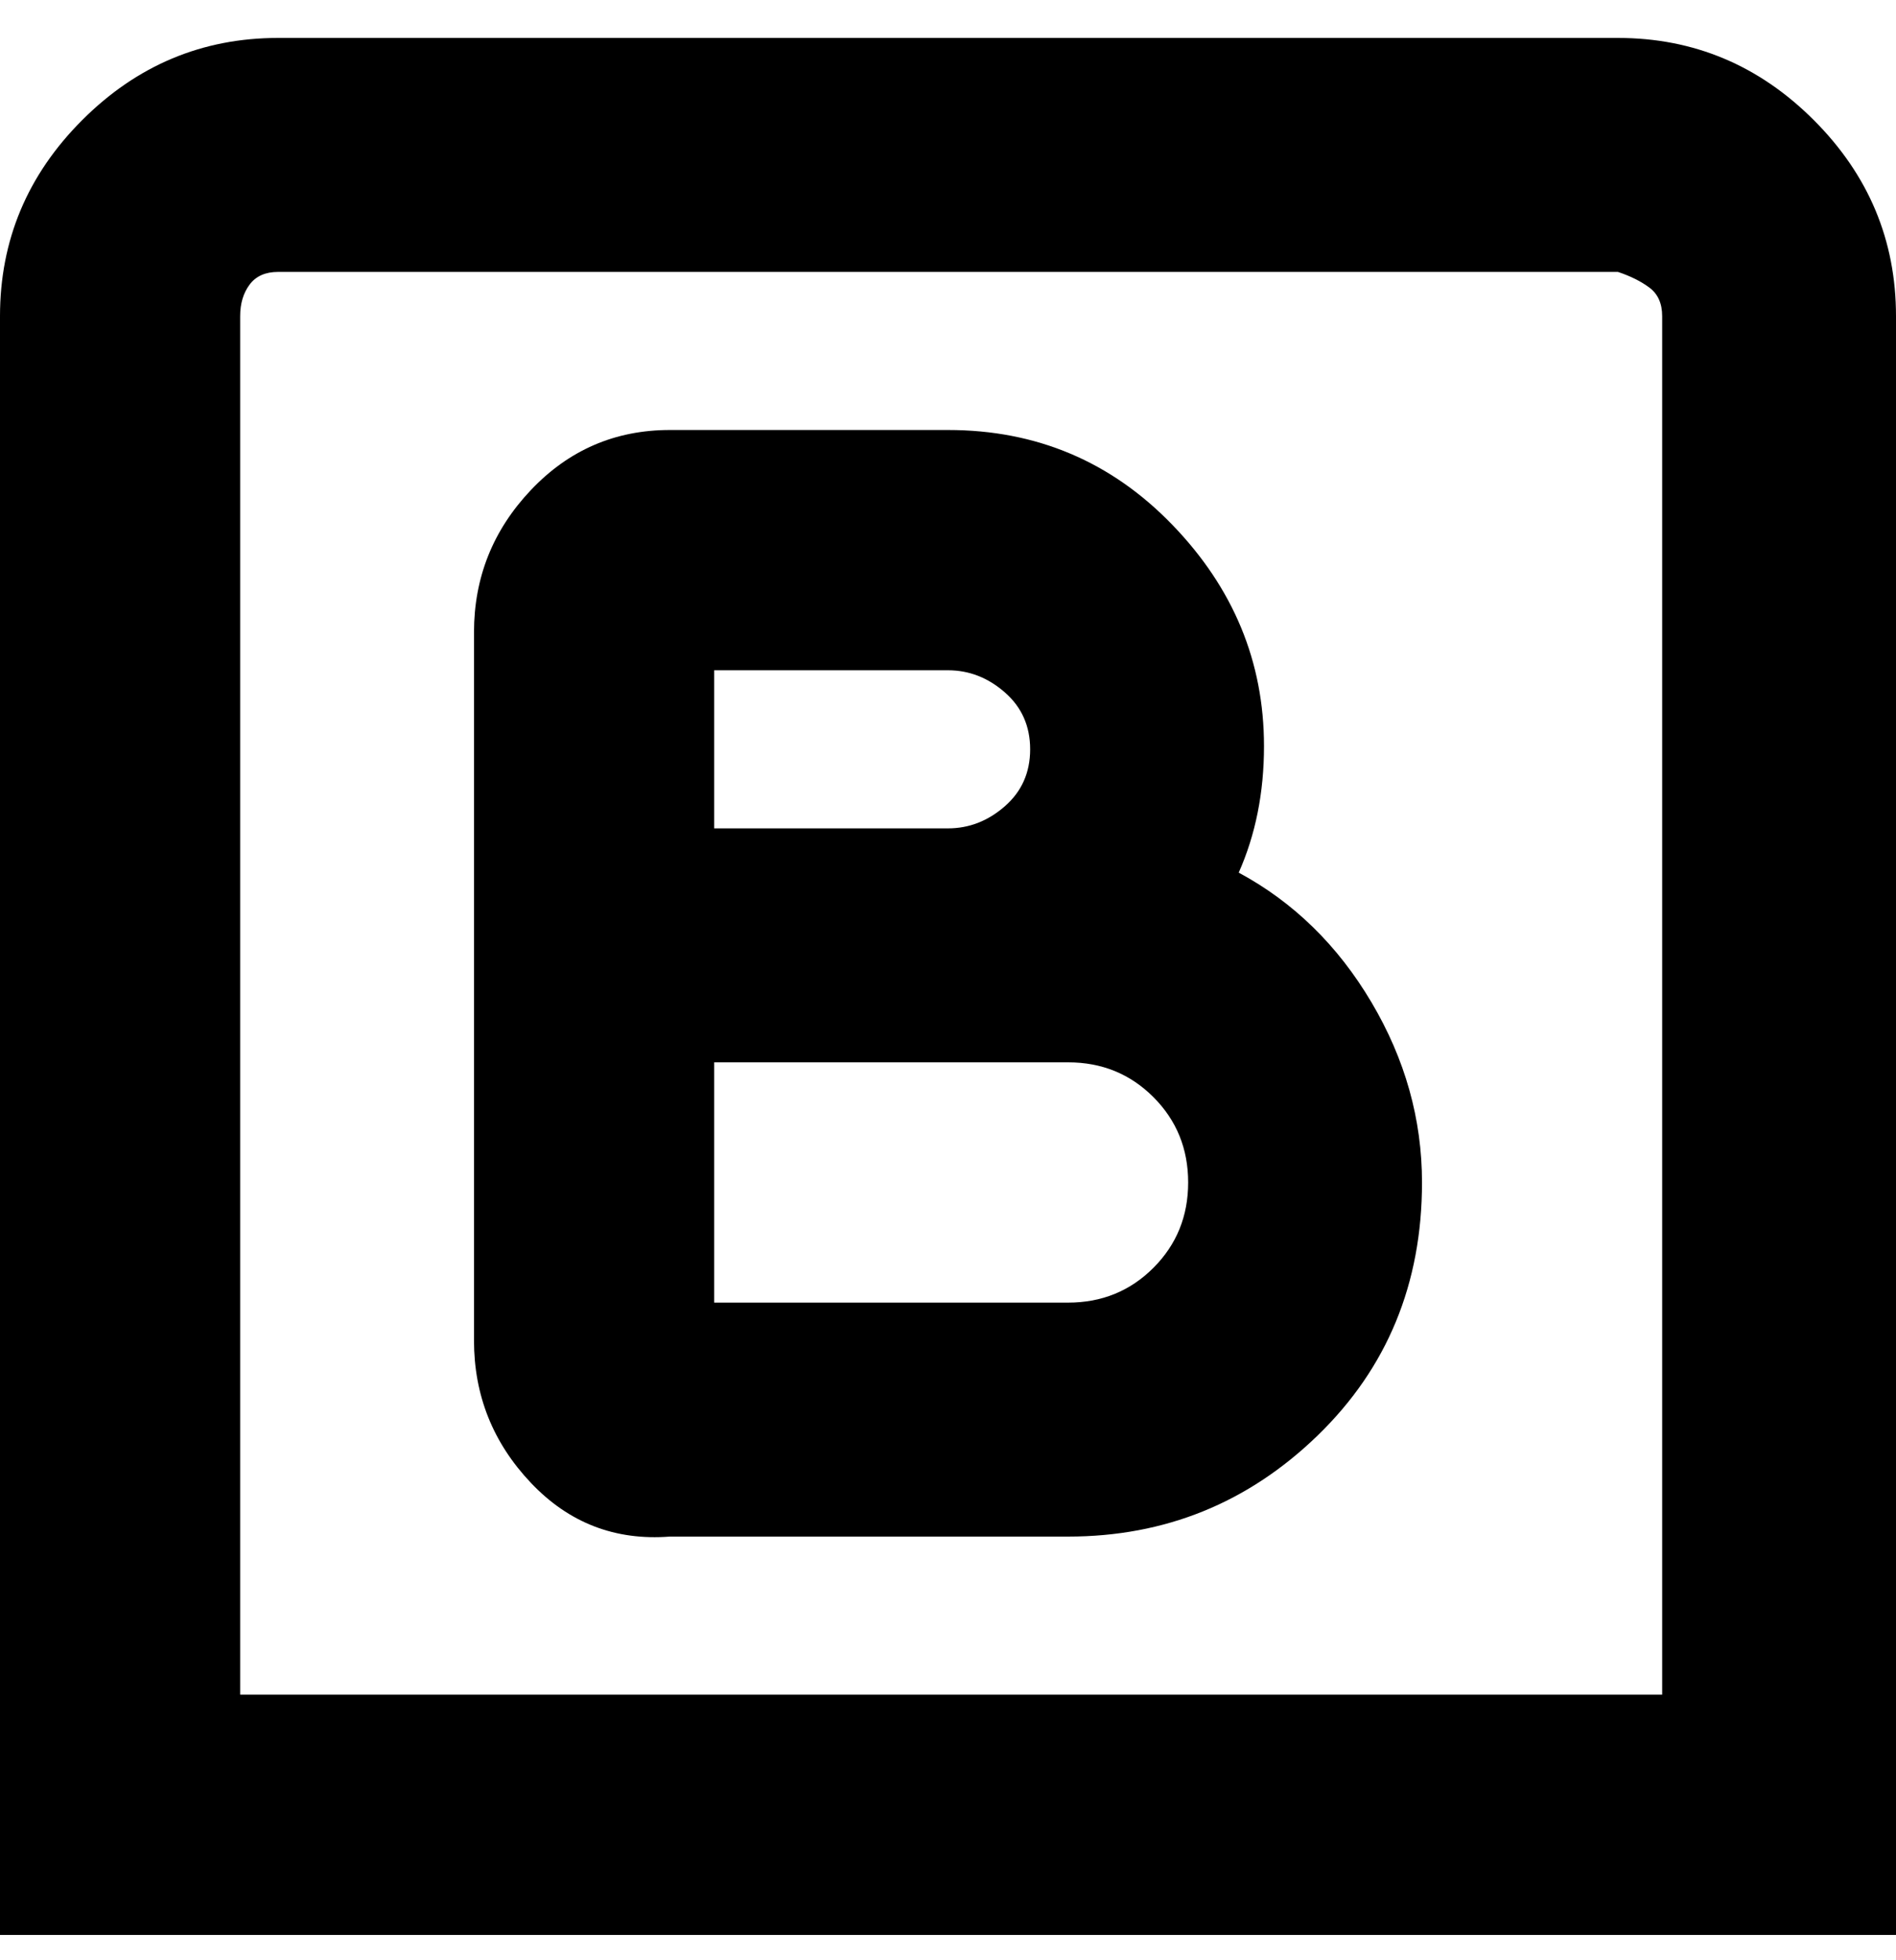 <svg viewBox="0 0 300 310" xmlns="http://www.w3.org/2000/svg"><path d="M256 6H44Q26 6 13 19T0 50v256h300V50q0-18-13-31T256 6zm7 262H38V50q0-3 1.5-5t4.5-2h212q3 1 5 2.5t2 4.5v218zm-67-130q4-9 4-20 0-20-14.5-35T150 68h-44q-13 0-22 9.5T75 100v112q0 13 9 22.5t22 8.5h63q23 0 39.5-16t16.5-40q0-15-8-28.5T196 138zm-83-32h37q5 0 9 3.5t4 9q0 5.5-4 9t-9 3.5h-37v-25zm56 100h-56v-38h56q8 0 13.5 5.5T188 187q0 8-5.5 13.5T169 206z"/></svg>